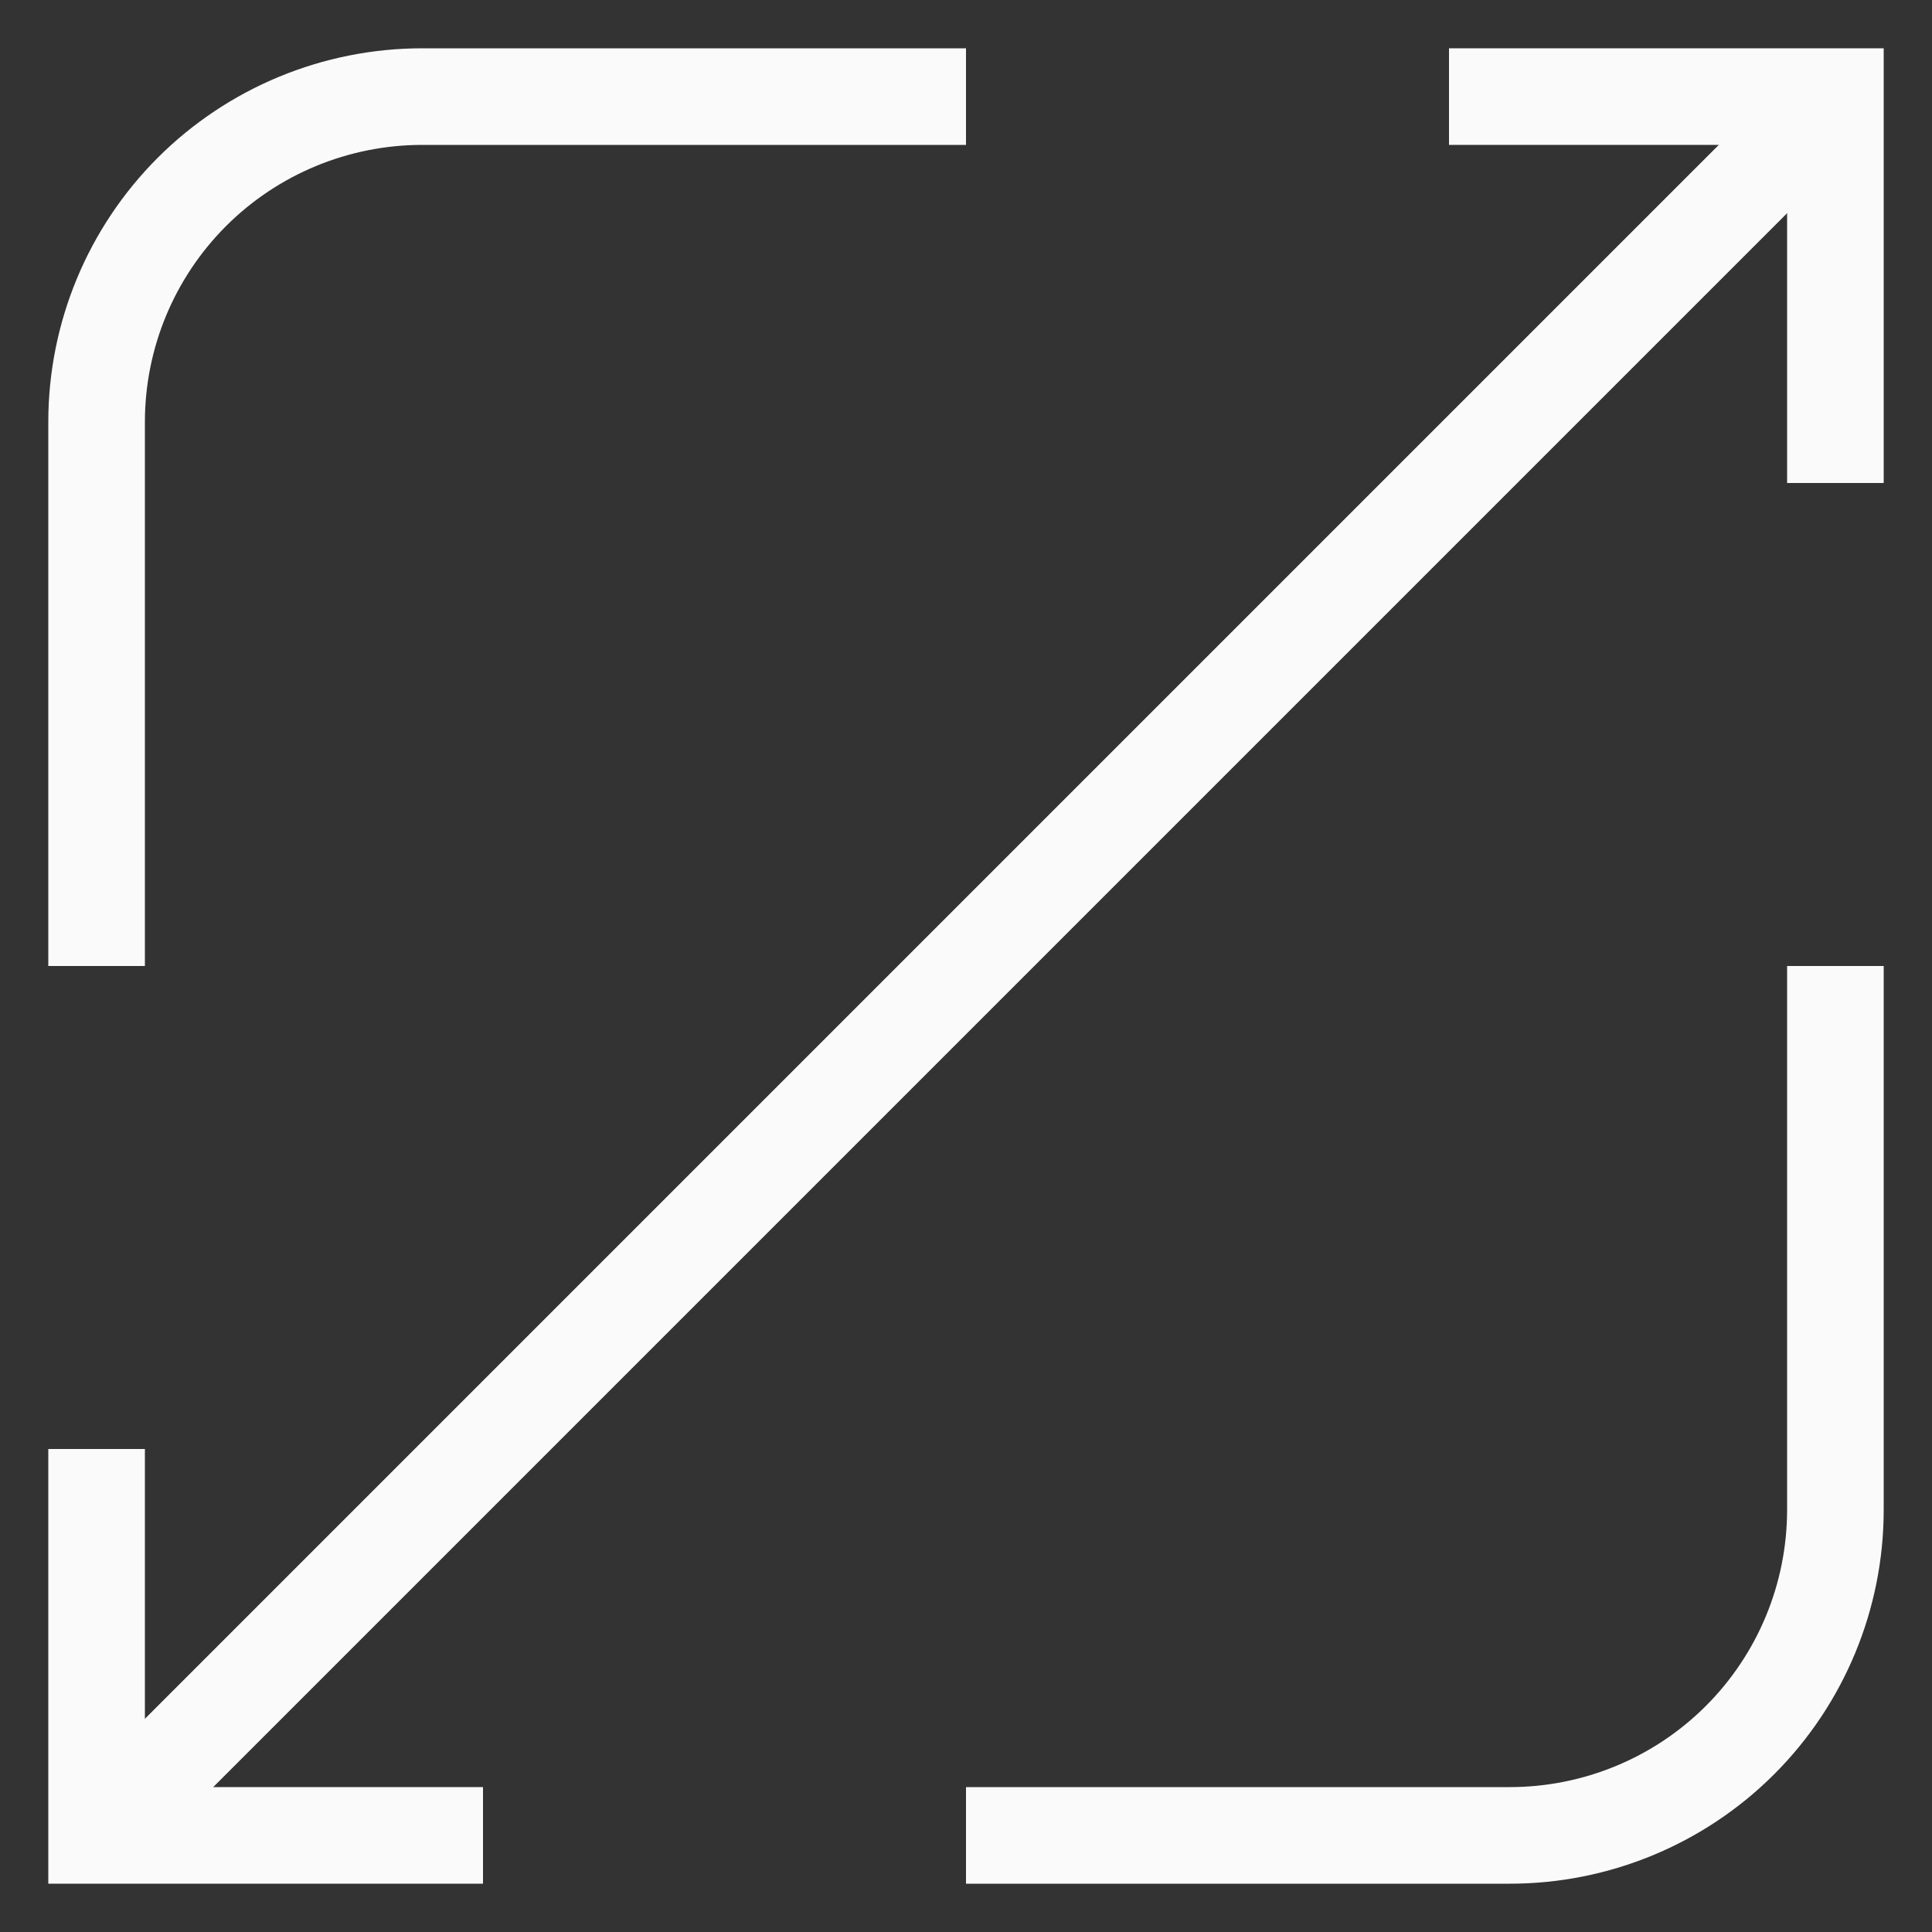 <svg width="20" height="20" viewBox="0 0 20 20" fill="none" xmlns="http://www.w3.org/2000/svg">
<rect x="0" y="0" width="20" height="20" fill="#333333" stroke="none"/>
<path d="M10 1H4.371C3.477 1 2.619 1.355 1.987 1.986C1.355 2.618 1 3.474 1 4.368V10" stroke="#FAFAFA" stroke-miterlimit="10"/>
<path d="M10 19H15.629C16.523 19 17.381 18.645 18.013 18.013C18.645 17.381 19 16.523 19 15.629V10" stroke="#FAFAFA" stroke-miterlimit="10"/>
<path d="M19 1L1 19" stroke="#FAFAFA" stroke-miterlimit="10"/>
<path d="M15 1H19V5" stroke="#FAFAFA" stroke-miterlimit="10"/>
<path d="M5 19H1V15" stroke="#FAFAFA" stroke-miterlimit="10"/>
</svg>
